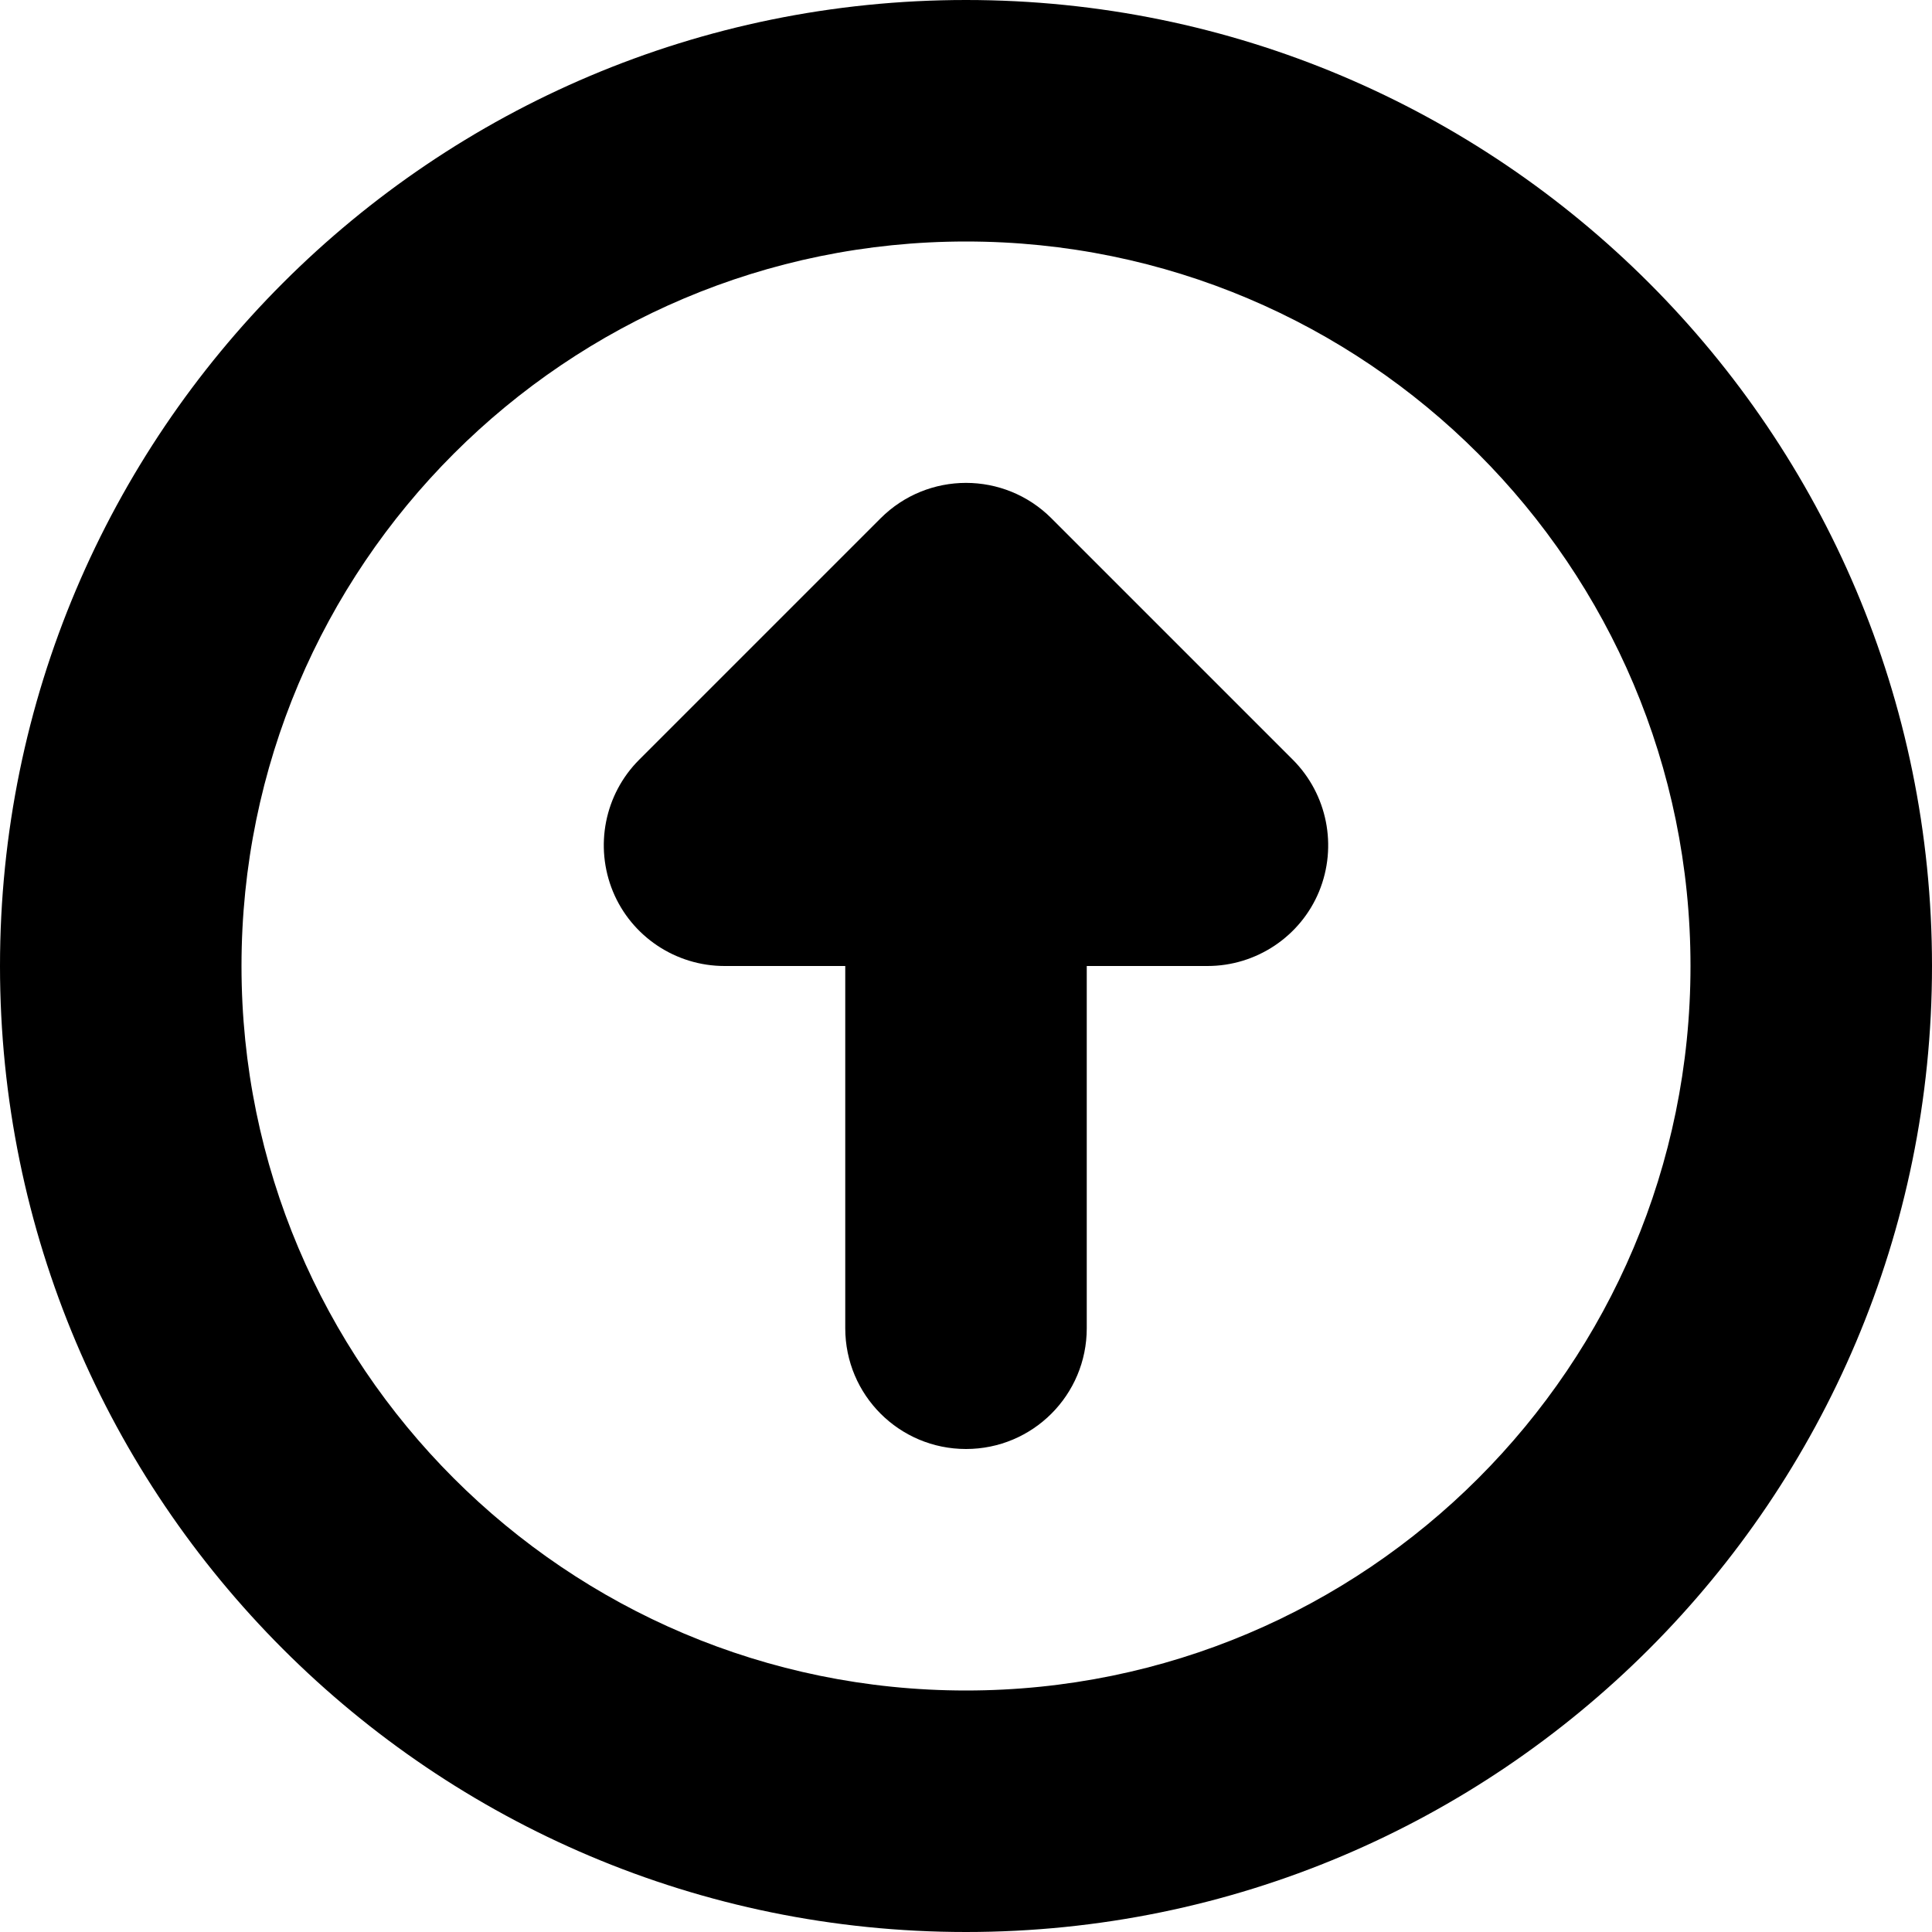 <svg height="320pt" viewBox="0 0 320 320" width="320pt" xmlns="http://www.w3.org/2000/svg"><path d="m160 0c-88.359 0-160 71.641-160 160s71.641 160 160 160 160-71.641 160-160-71.641-160-160-160zm0 280c-66.262 0-120-53.738-120-120s53.738-120 120-120 120 53.738 120 120-53.738 120-120 120zm14.141-194.16 40 40c5.699 5.719 7.418 14.32 4.34 21.82-3.082 7.461-10.402 12.34-18.48 12.34h-20v60c0 11.059-8.941 20-20 20s-20-8.941-20-20v-60h-20c-8.078 0-15.398-4.879-18.48-12.34-3.078-7.48-1.379-16.102 4.34-21.82l40-40c3.902-3.898 9.02-5.859 14.141-5.859s10.238 1.961 14.141 5.859zm0 0"/></svg>